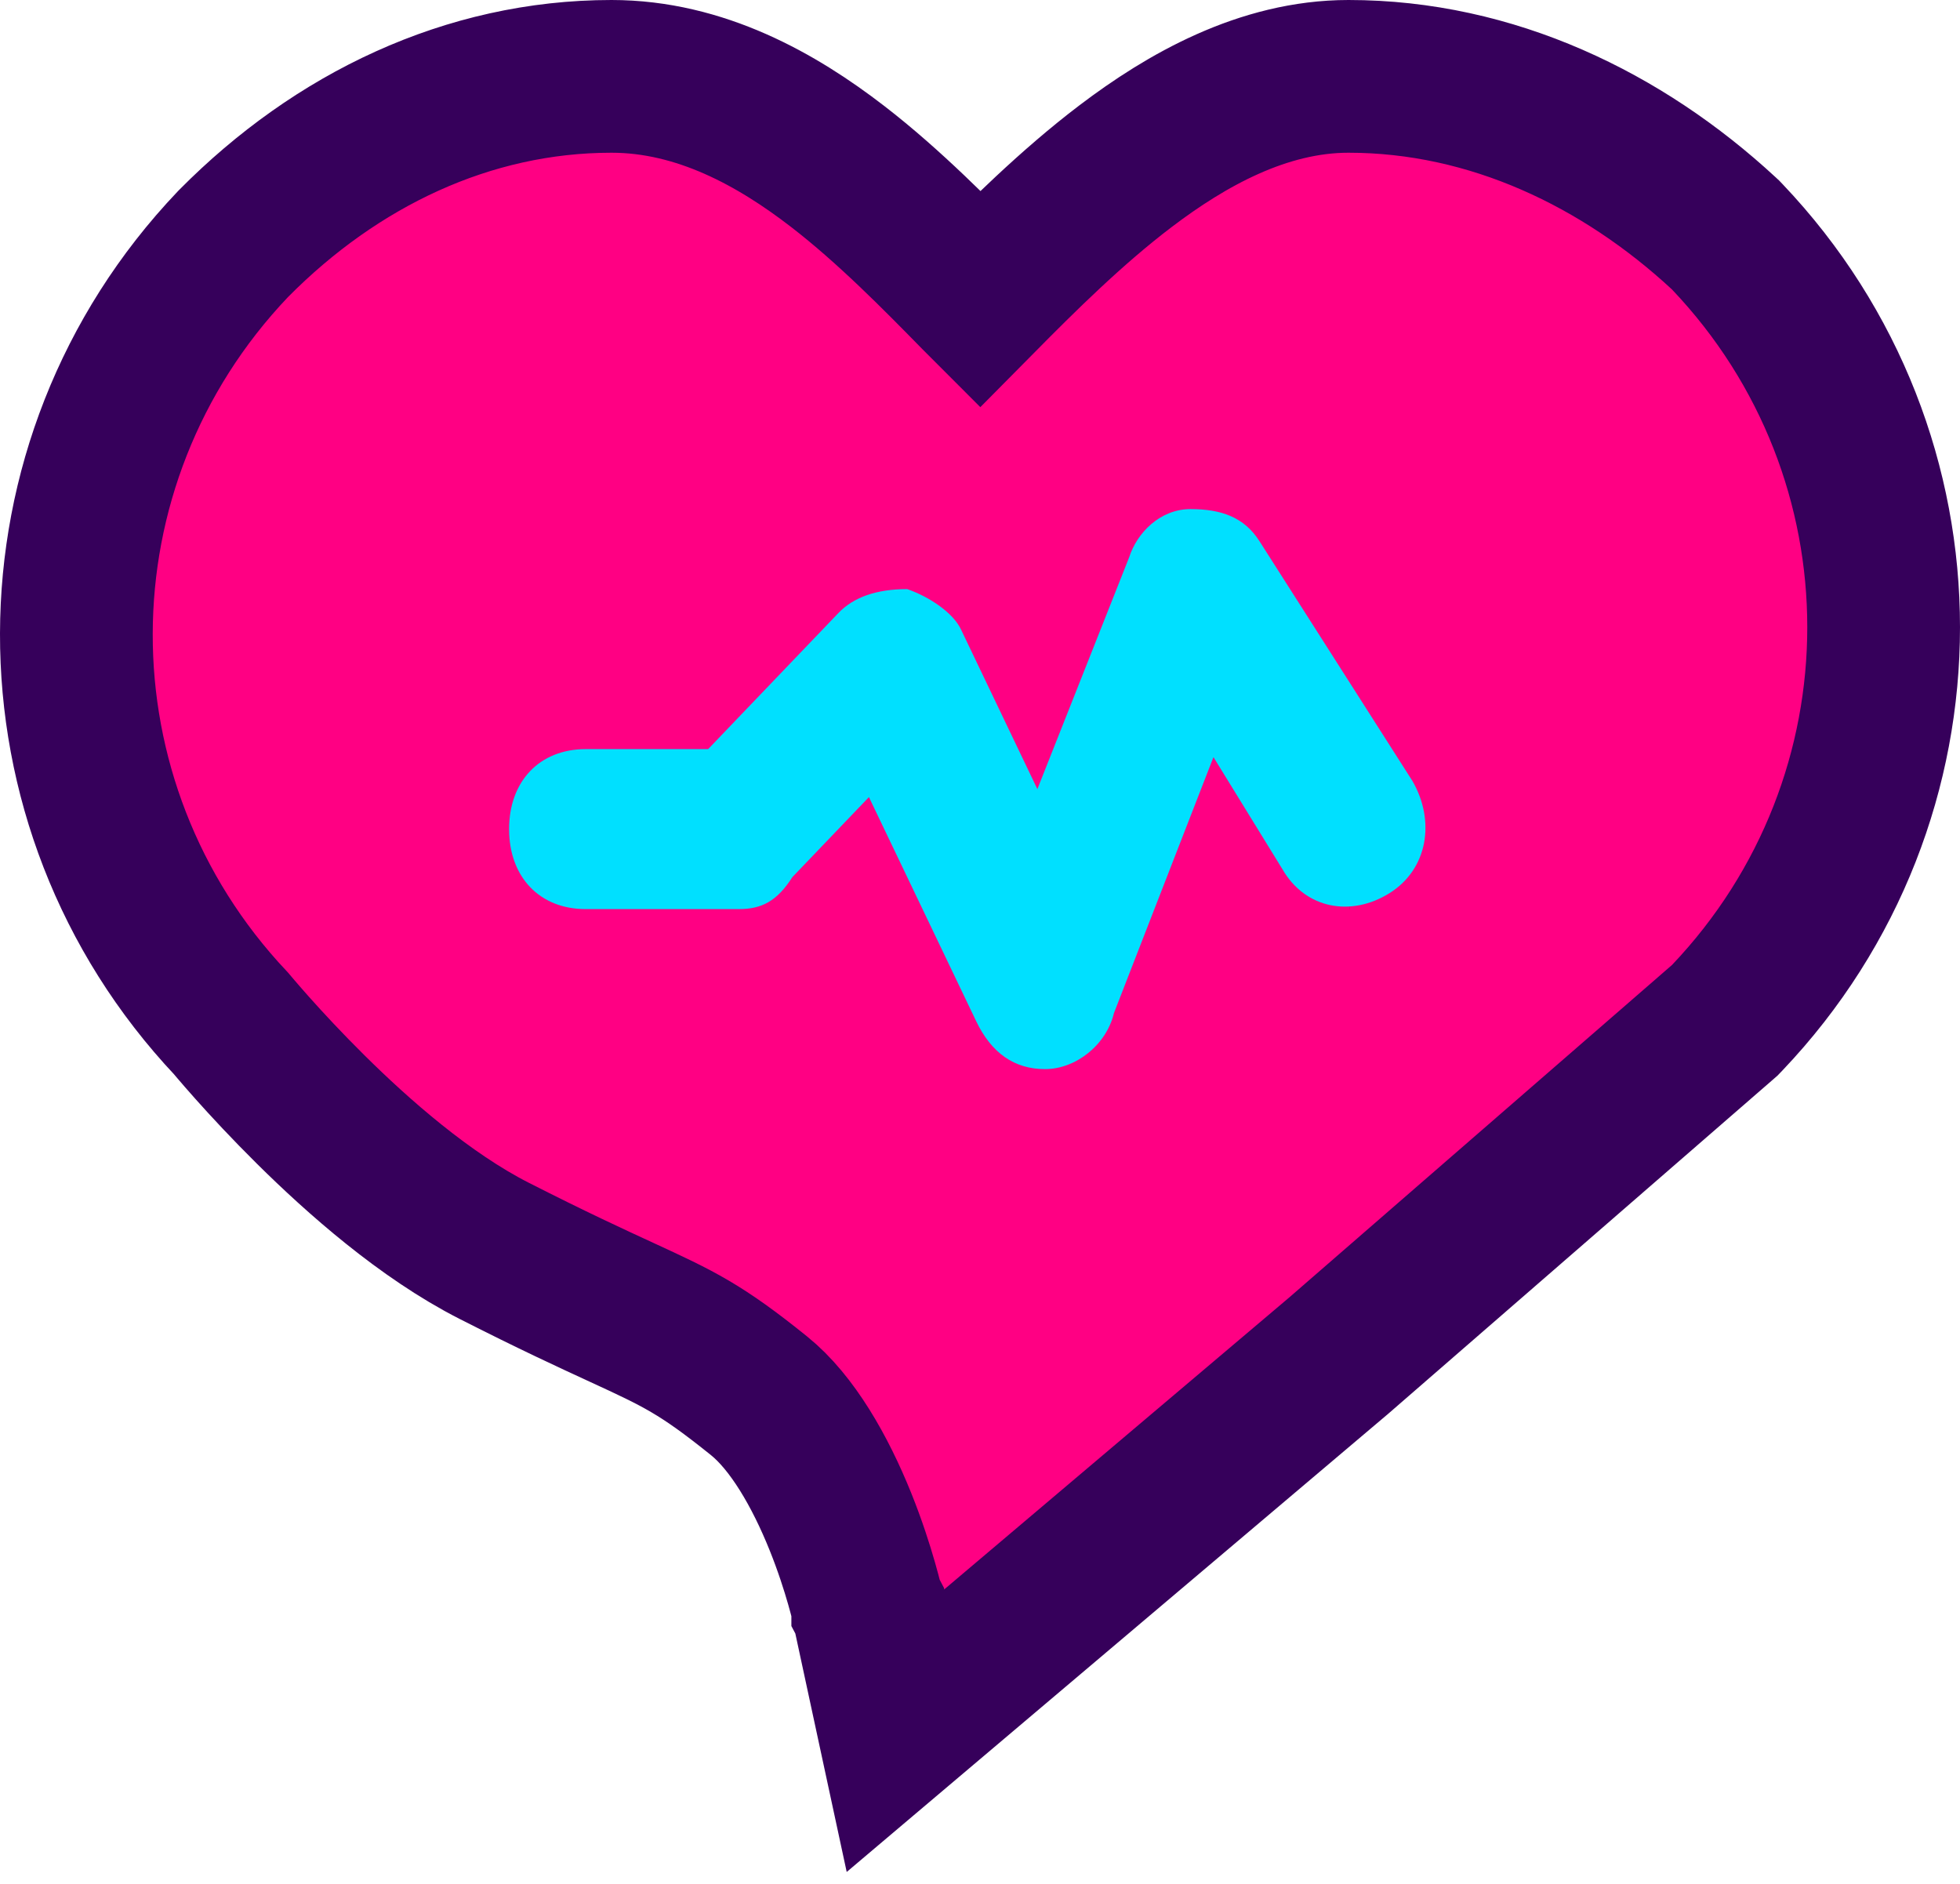 <svg width="77" height="74" viewBox="0 0 77 74" fill="none" xmlns="http://www.w3.org/2000/svg">
<path d="M34.09 63.132L34.09 63.132L34.09 63.133L34.09 63.134L34.091 63.136L34.091 63.137L35.143 68.02L38.961 64.79L52.551 53.29L52.566 53.278L52.581 53.265L67.649 40.177L67.757 40.083L67.856 39.98C76.048 31.365 76.048 17.915 67.856 9.301L67.79 9.232L67.719 9.166C63.742 5.486 58.612 3 52.977 3C49.615 3 46.595 4.724 44.221 6.526C42.096 8.138 40.119 10.107 38.502 11.741C38.459 11.698 38.417 11.655 38.374 11.611C36.821 10.027 34.938 8.106 32.91 6.541C30.531 4.705 27.516 3 24.023 3C18.37 3 13.201 5.503 9.187 9.555L9.165 9.577L9.144 9.599C0.976 18.189 0.952 31.586 9.073 40.203C9.116 40.254 9.176 40.326 9.254 40.416C9.409 40.598 9.631 40.855 9.911 41.169C10.47 41.796 11.265 42.655 12.213 43.594C14.055 45.417 16.688 47.752 19.413 49.138C21.71 50.306 23.247 51.014 24.413 51.551C26.669 52.591 27.531 52.989 29.821 54.835C31.125 55.886 32.219 57.797 33.017 59.778C33.395 60.717 33.668 61.576 33.846 62.198C33.935 62.507 33.998 62.753 34.039 62.917C34.059 62.998 34.073 63.059 34.082 63.095L34.09 63.132ZM53.023 32.731C53.023 32.731 53.024 32.731 53.026 32.731C53.024 32.731 53.023 32.731 53.023 32.731ZM47.224 23.759L47.224 23.759L47.224 23.759Z" fill="#FF0083" stroke="#36005B" stroke-width="6"/>
<path d="M27.82 29.429H23.008C21.203 29.429 20 30.686 20 32.571C20 34.457 21.203 35.714 23.008 35.714H29.023C29.926 35.714 30.527 35.4 31.129 34.457L34.137 31.314L38.348 40.114C38.949 41.371 39.852 42 41.055 42C42.258 42 43.461 41.057 43.762 39.8L47.672 29.743L50.379 34.143C51.282 35.714 53.086 36.029 54.59 35.086C56.094 34.143 56.395 32.257 55.492 30.686L49.477 21.257C48.875 20.314 47.973 20 46.77 20C45.567 20 44.664 20.943 44.363 21.886L40.754 31L37.746 24.714C37.445 24.086 36.543 23.457 35.641 23.143C34.438 23.143 33.535 23.457 32.934 24.086L27.82 29.429Z" fill="#00E0FF"/>
</svg>

